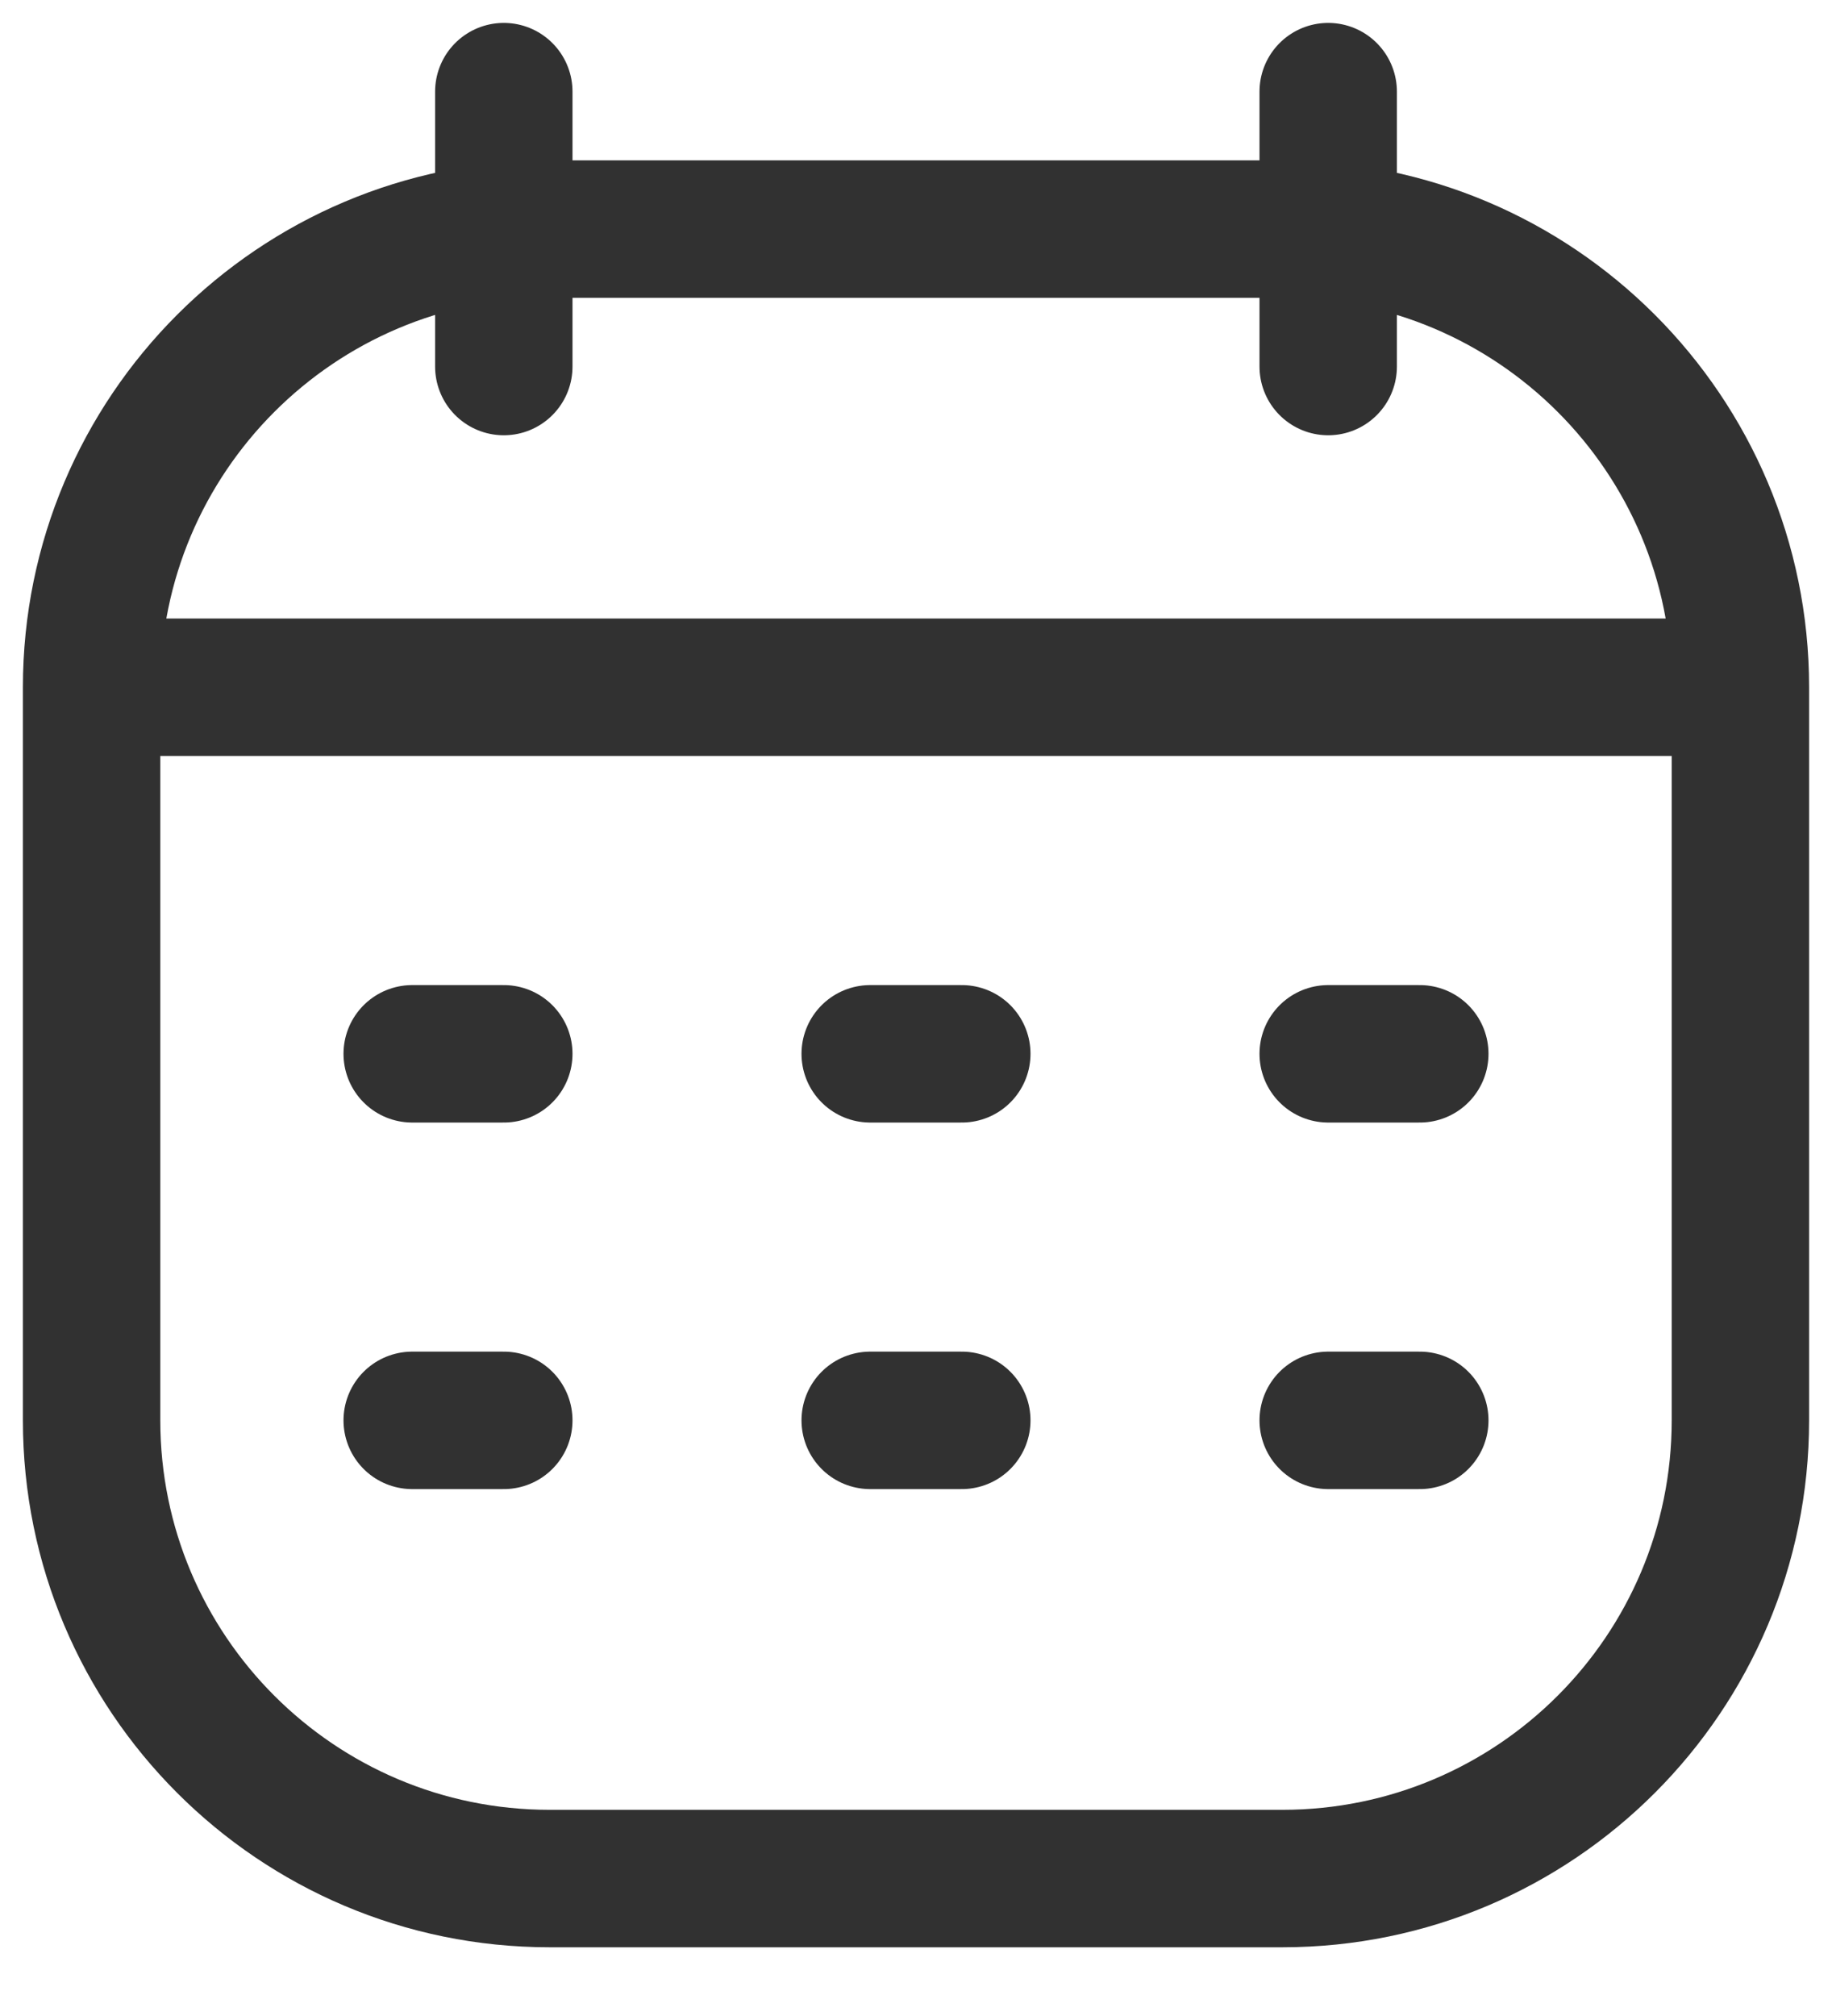 <svg width="20" height="22" viewBox="0 0 20 22" fill="none" xmlns="http://www.w3.org/2000/svg">
<path d="M19 7.5V15.5C19 18.261 16.761 20.5 14 20.5H6C3.239 20.5 1 18.261 1 15.5V7.5M19 7.5C19 4.739 16.761 2.5 14 2.5H6C3.239 2.5 1 4.739 1 7.5M19 7.5H1M14.5 1V4M5.5 1V4M4.5 11.5H5.5M9.5 11.5H10.5M14.5 11.5H15.5M4.5 15.5H5.5M9.5 15.5H10.5M14.5 15.5H15.5" stroke="#313131" stroke-width="1.5" stroke-linecap="round" stroke-linejoin="round"/>
</svg>

